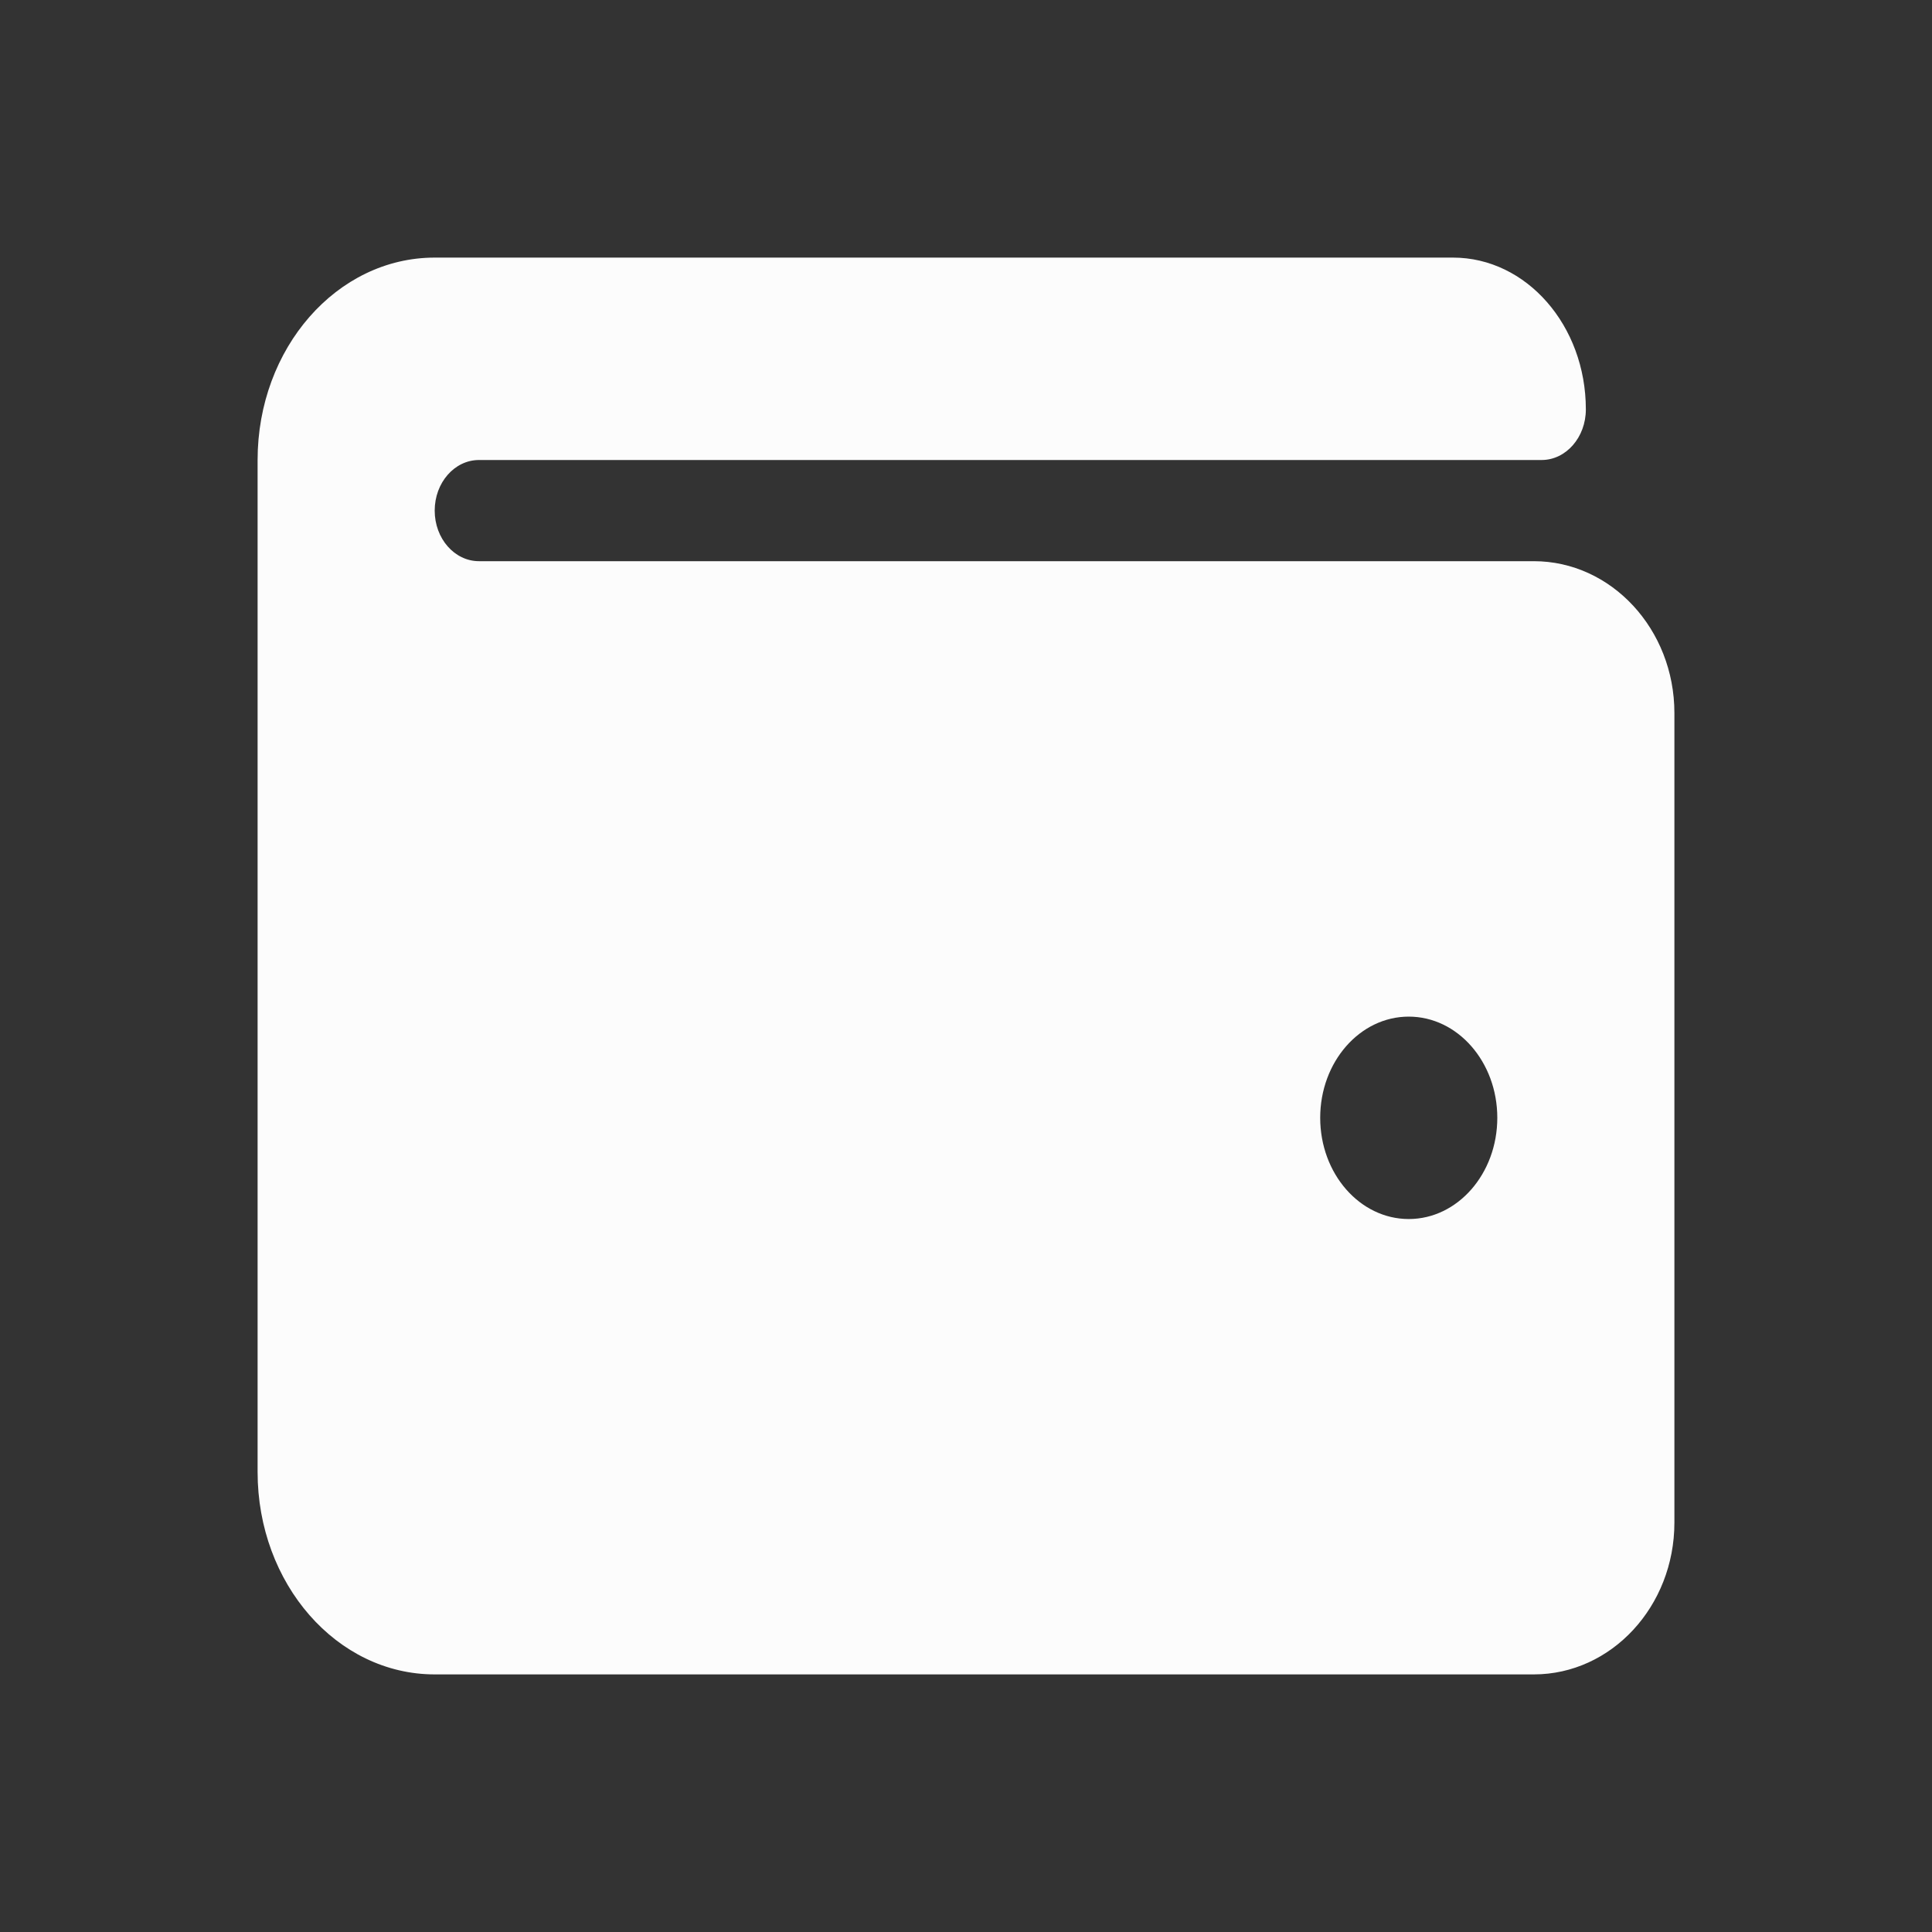 <svg width="30" height="30" viewBox="0 0 30 30" fill="none" xmlns="http://www.w3.org/2000/svg">
<rect x="0" y="0" width="30" height="30" fill="#333333" stroke="none"/>
<path d="M23.817 8.714H7.438C7.058 8.714 6.75 8.363 6.75 7.929C6.75 7.494 7.058 7.143 7.438 7.143H23.938C24.317 7.143 24.625 6.791 24.625 6.357C24.625 5.055 23.702 4 22.562 4H6.75C5.231 4 4 5.407 4 7.143V22.857C4 24.593 5.231 26 6.75 26H23.817C25.021 26 26 24.943 26 23.643V11.071C26 9.772 25.021 8.714 23.817 8.714ZM21.875 18.929C21.116 18.929 20.5 18.225 20.5 17.357C20.5 16.489 21.116 15.786 21.875 15.786C22.634 15.786 23.25 16.489 23.25 17.357C23.25 18.225 22.634 18.929 21.875 18.929Z" fill="#FCFCFC"/>
</svg>
